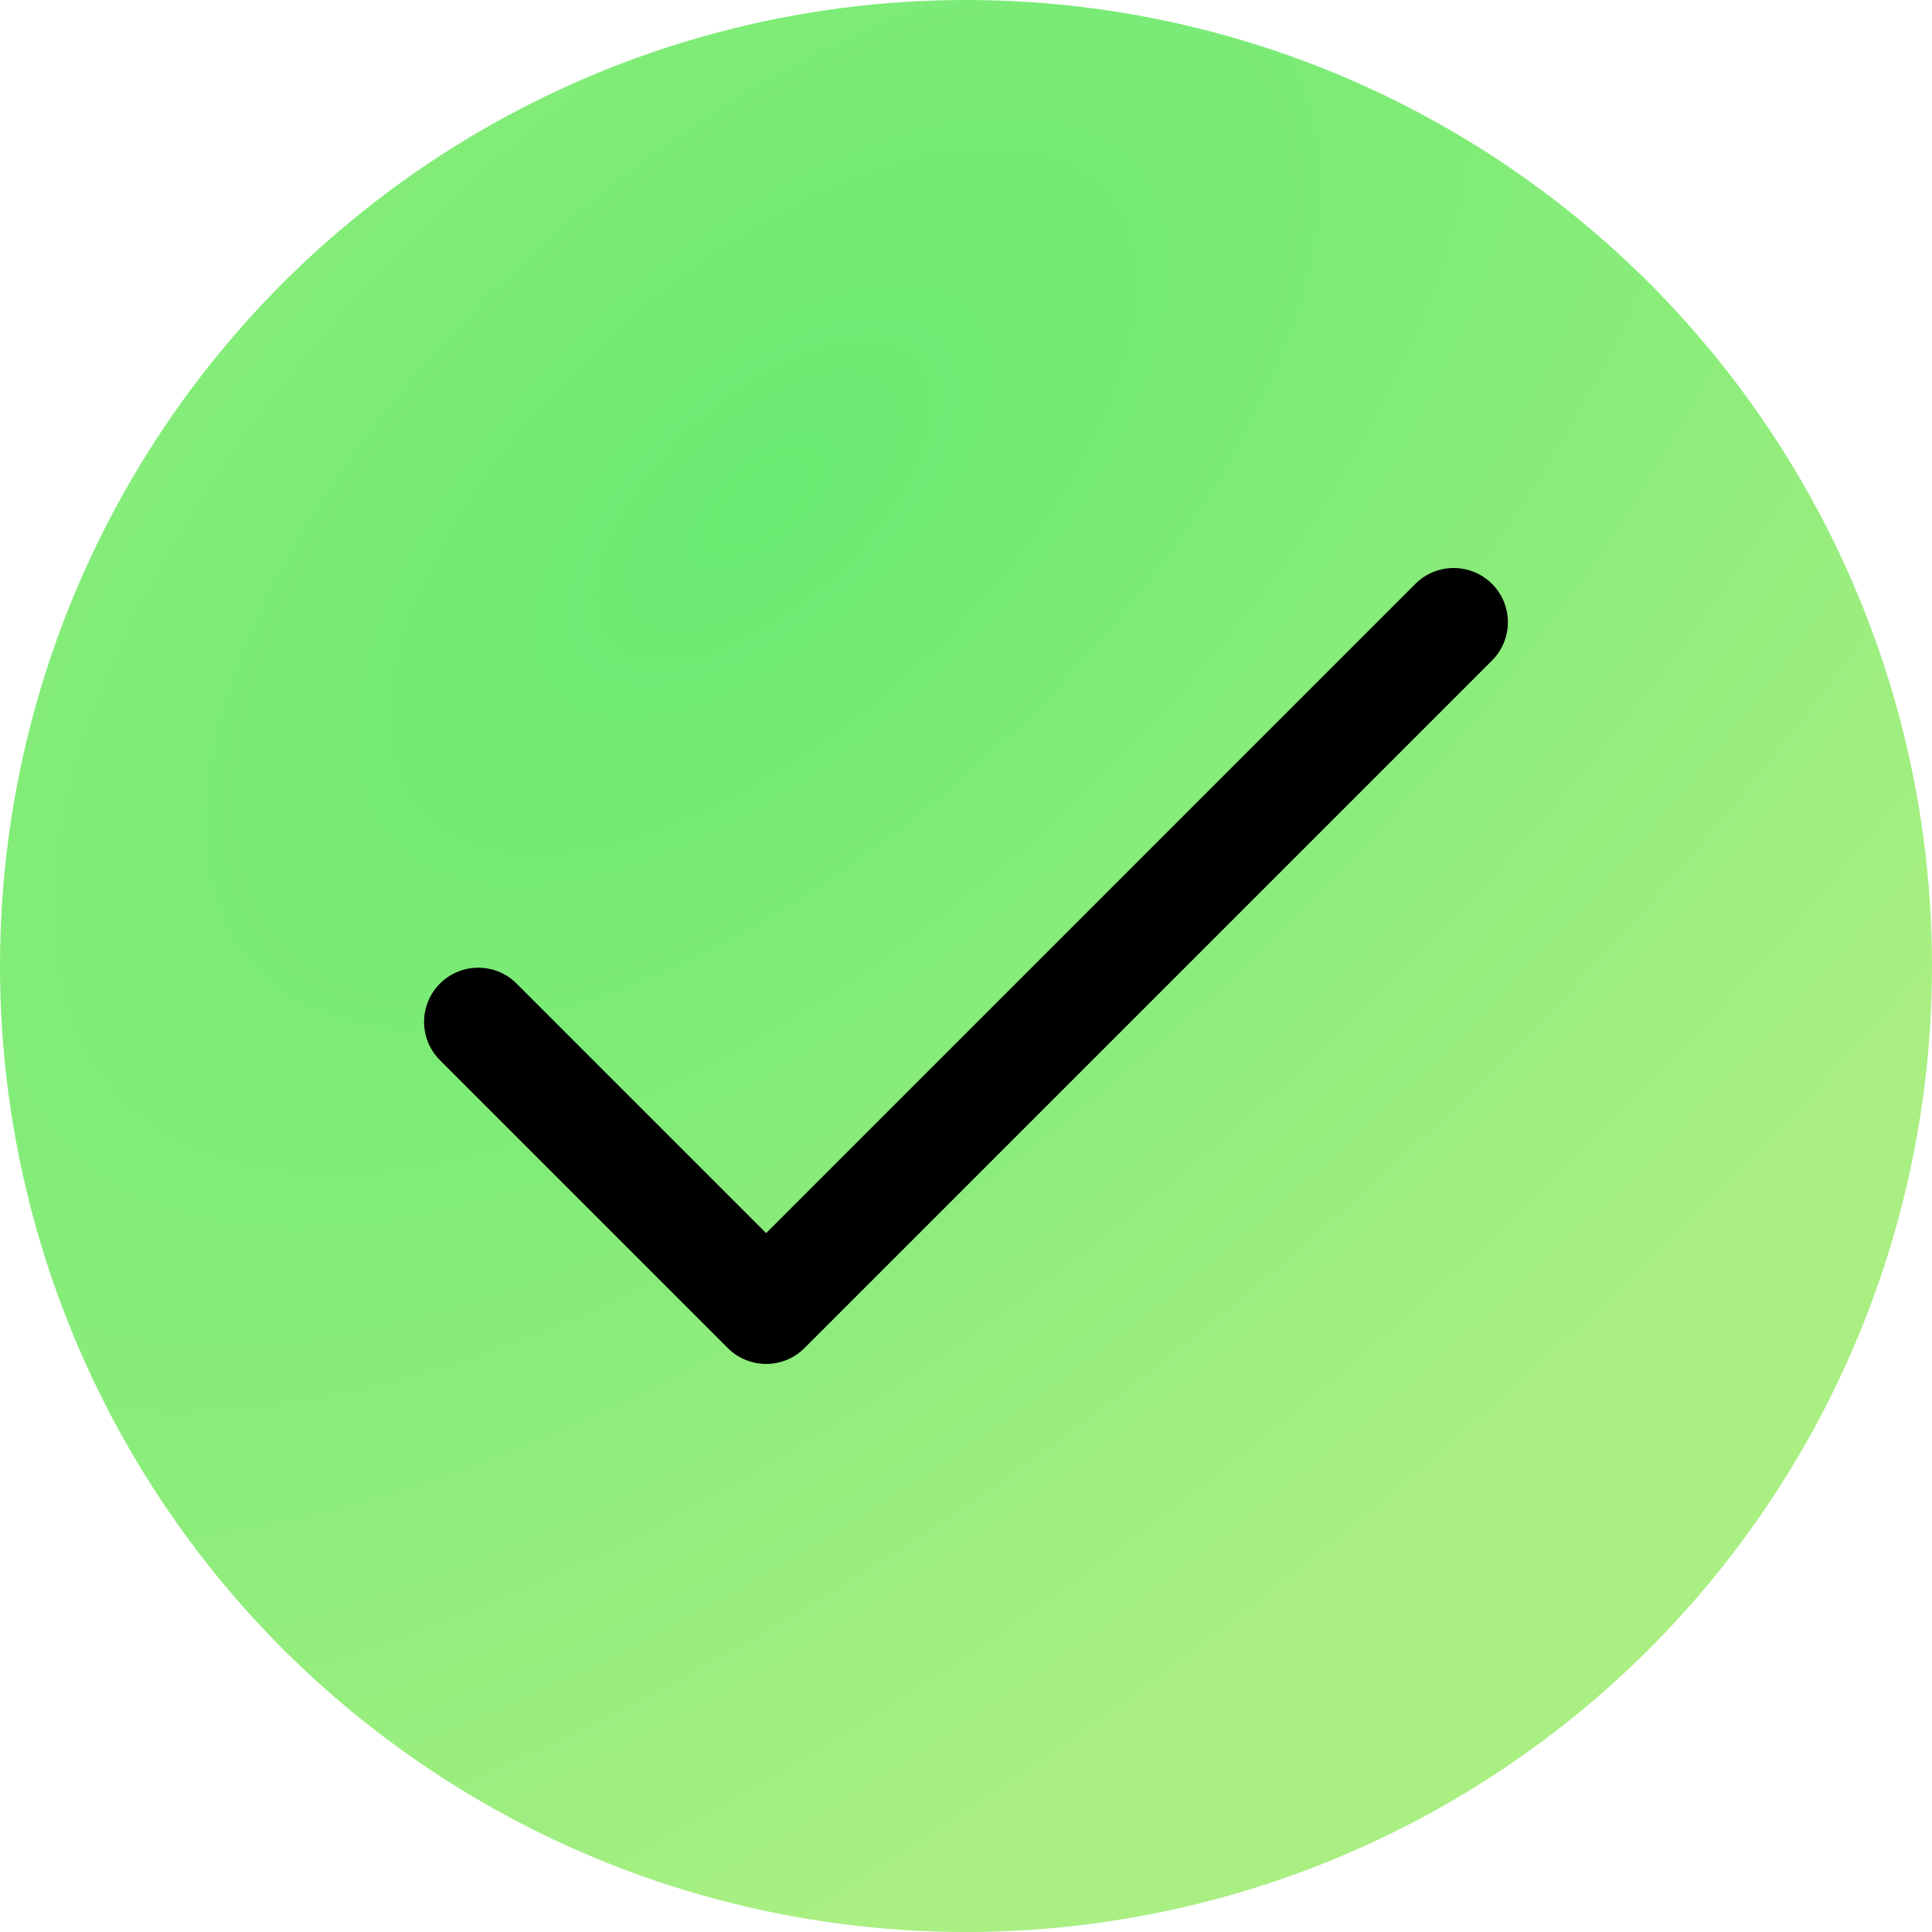 <svg width="72" height="72" viewBox="0 0 72 72" fill="none" xmlns="http://www.w3.org/2000/svg">
<circle cx="36" cy="36" r="36" fill="url(#paint0_radial_752_29229)"/>
<g clip-path="url(#clip0_752_29229)">
<path d="M55.603 21.759C54.815 20.971 53.536 20.971 52.747 21.759L28.552 45.955L19.252 36.655C18.464 35.866 17.185 35.866 16.396 36.655C15.607 37.443 15.607 38.722 16.396 39.511L27.124 50.239C27.913 51.027 29.192 51.027 29.98 50.239L55.603 24.616C56.392 23.827 56.392 22.548 55.603 21.759Z" fill="black"/>
</g>
<defs>
<radialGradient id="paint0_radial_752_29229" cx="0" cy="0" r="1" gradientUnits="userSpaceOnUse" gradientTransform="translate(28.318 18.88) rotate(48.475) scale(43.7 86.9)">
<stop stop-color="#69EA72"/>
<stop offset="1" stop-color="#A9EF82"/>
</radialGradient>
<clipPath id="clip0_752_29229">
<rect width="40.39" height="40.39" fill="white" transform="translate(15.805 15.805)"/>
</clipPath>
</defs>
</svg>
